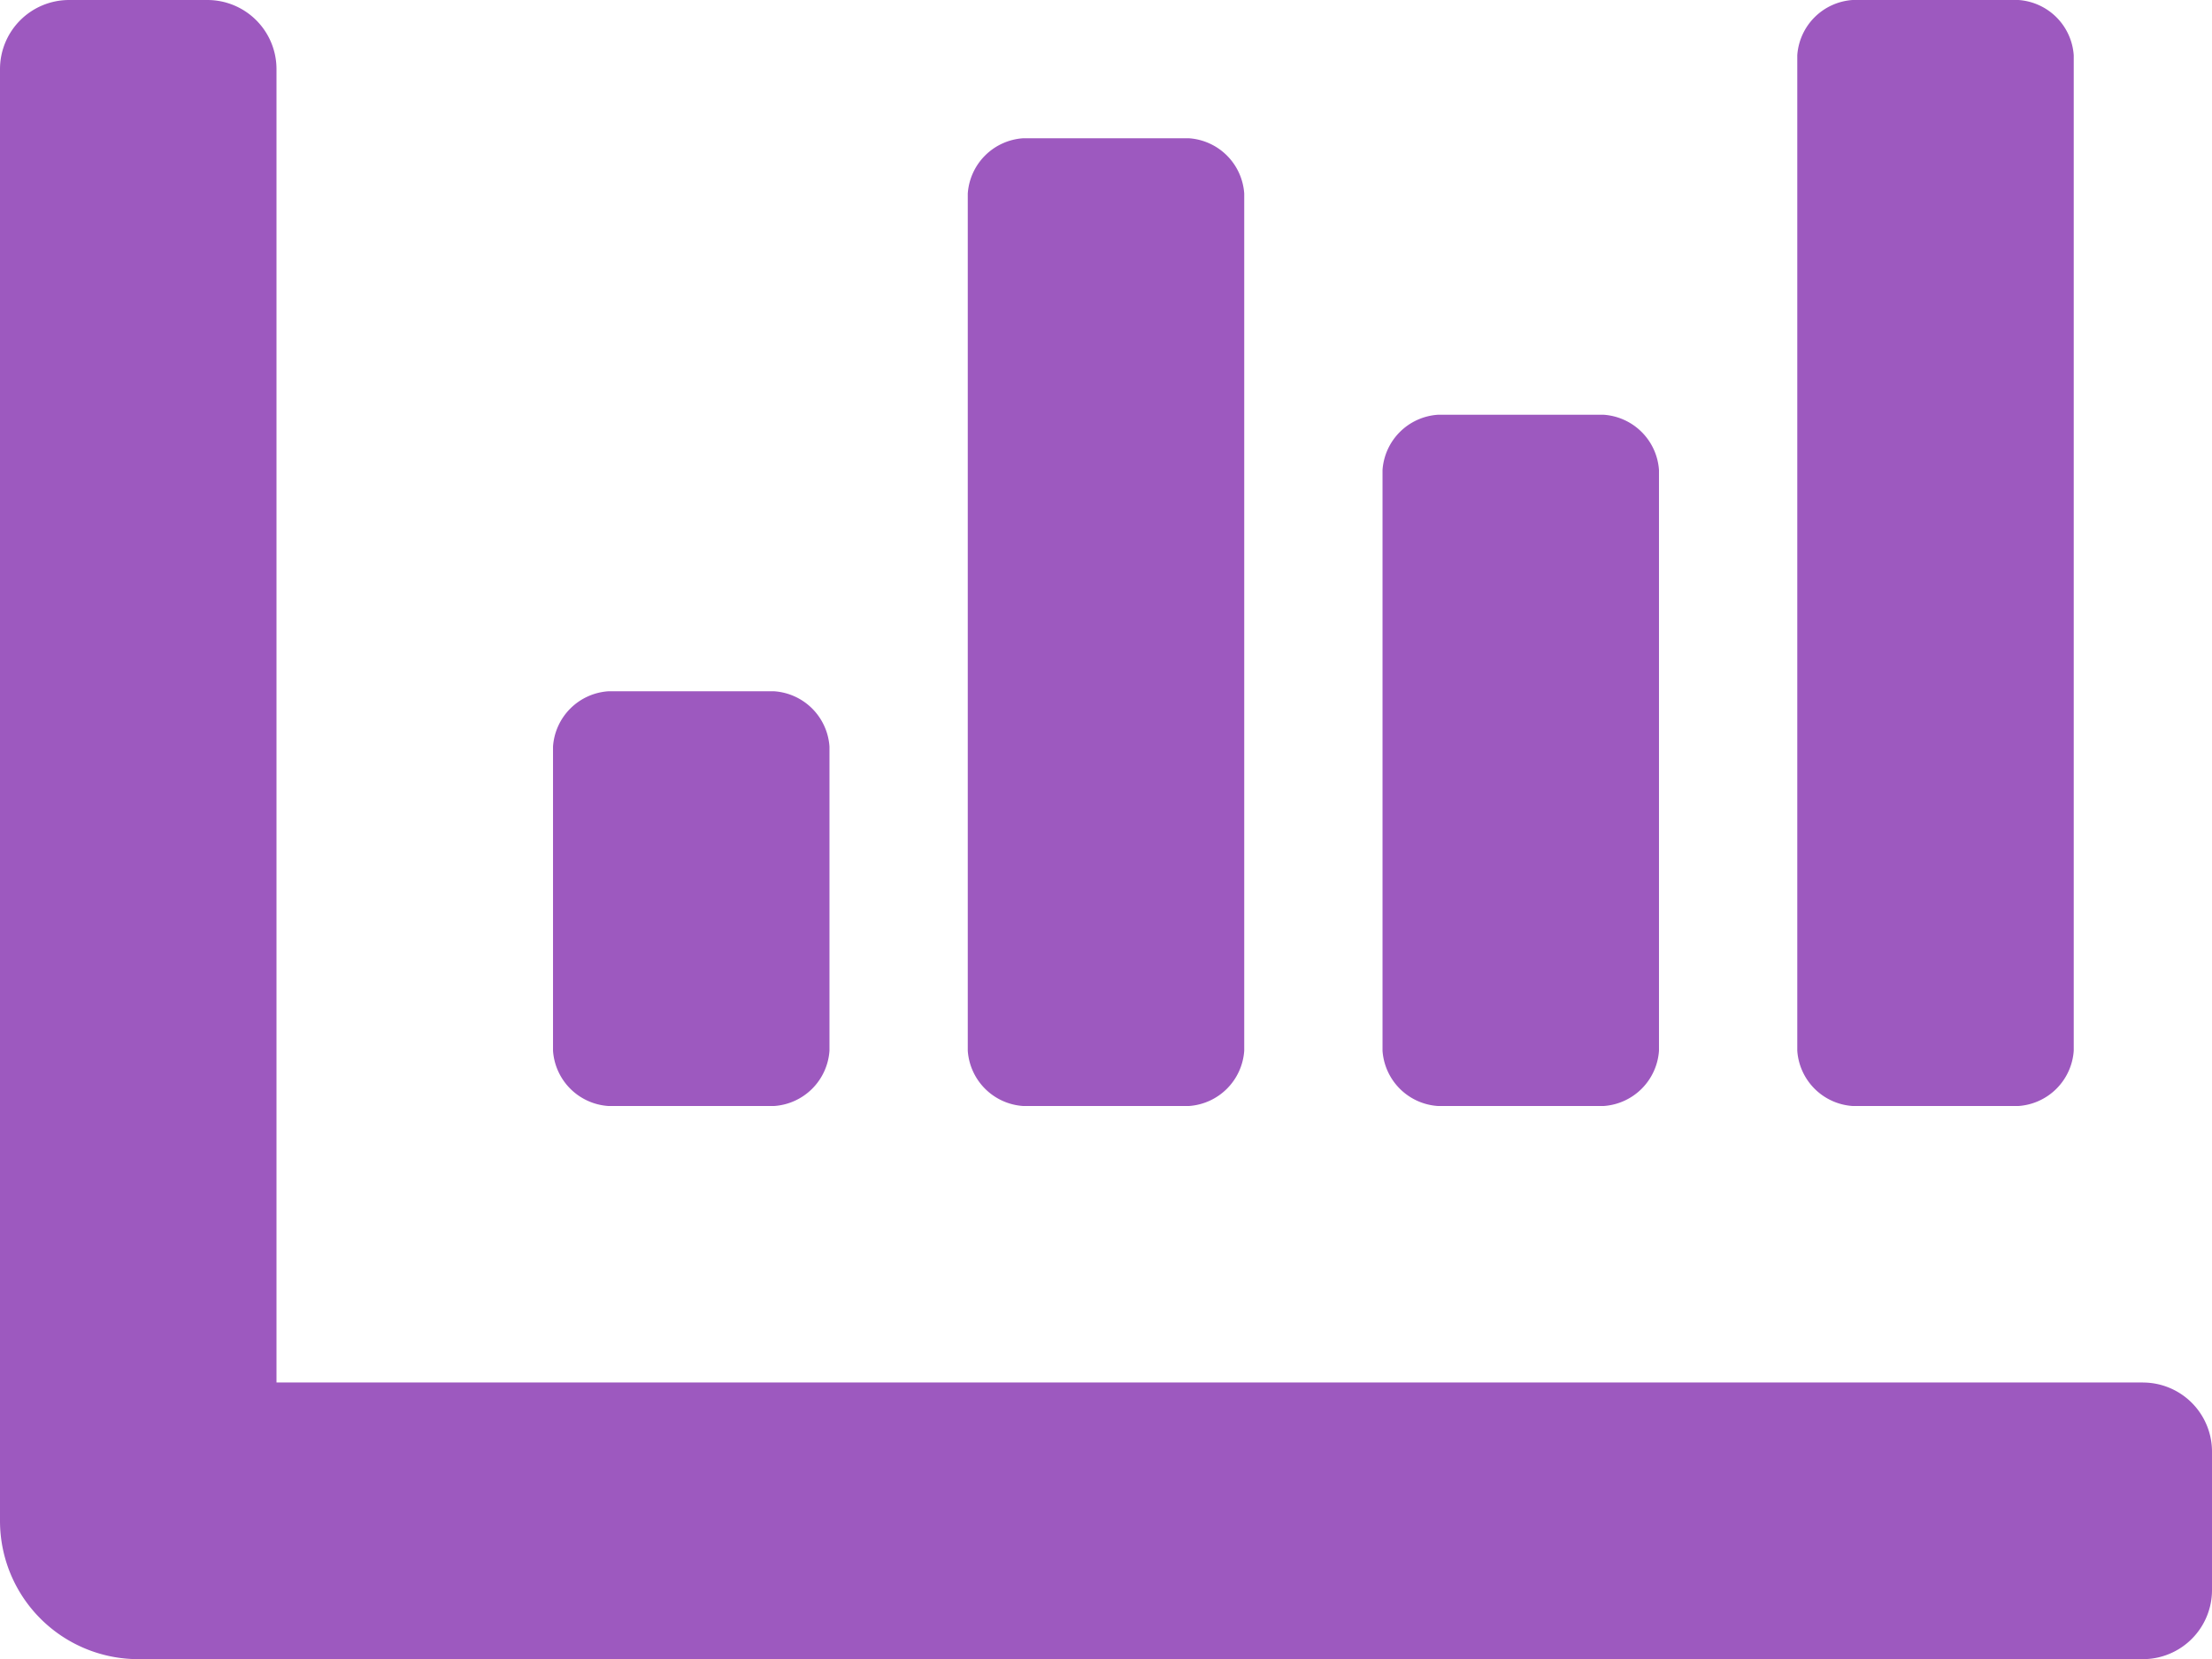 <svg xmlns="http://www.w3.org/2000/svg" width="67.498" height="50.624" viewBox="0 0 67.498 50.624"><path d="M43.874,97.749h5.062a1.815,1.815,0,0,0,1.687-1.687V78.343a1.815,1.815,0,0,0-1.687-1.687H43.874a1.815,1.815,0,0,0-1.687,1.687V96.062A1.815,1.815,0,0,0,43.874,97.749Zm12.656,0h5.062a1.815,1.815,0,0,0,1.687-1.687V65.687A1.815,1.815,0,0,0,61.592,64H56.53a1.815,1.815,0,0,0-1.687,1.687V96.062A1.815,1.815,0,0,0,56.53,97.749Zm-37.968,0h5.062a1.815,1.815,0,0,0,1.687-1.687V86.781a1.815,1.815,0,0,0-1.687-1.687H18.562a1.815,1.815,0,0,0-1.687,1.687v9.281A1.815,1.815,0,0,0,18.562,97.749Zm12.656,0H36.28a1.815,1.815,0,0,0,1.687-1.687V69.906a1.815,1.815,0,0,0-1.687-1.687H31.218a1.815,1.815,0,0,0-1.687,1.687V96.062A1.815,1.815,0,0,0,31.218,97.749Zm34.171,8.437H8.437V66.109A2.109,2.109,0,0,0,6.328,64H2.109A2.109,2.109,0,0,0,0,66.109v44.3a4.219,4.219,0,0,0,4.219,4.219h61.17a2.109,2.109,0,0,0,2.109-2.109V108.3A2.109,2.109,0,0,0,65.389,106.187Z" transform="translate(0 -64)" fill="#9d59bf"/></svg>